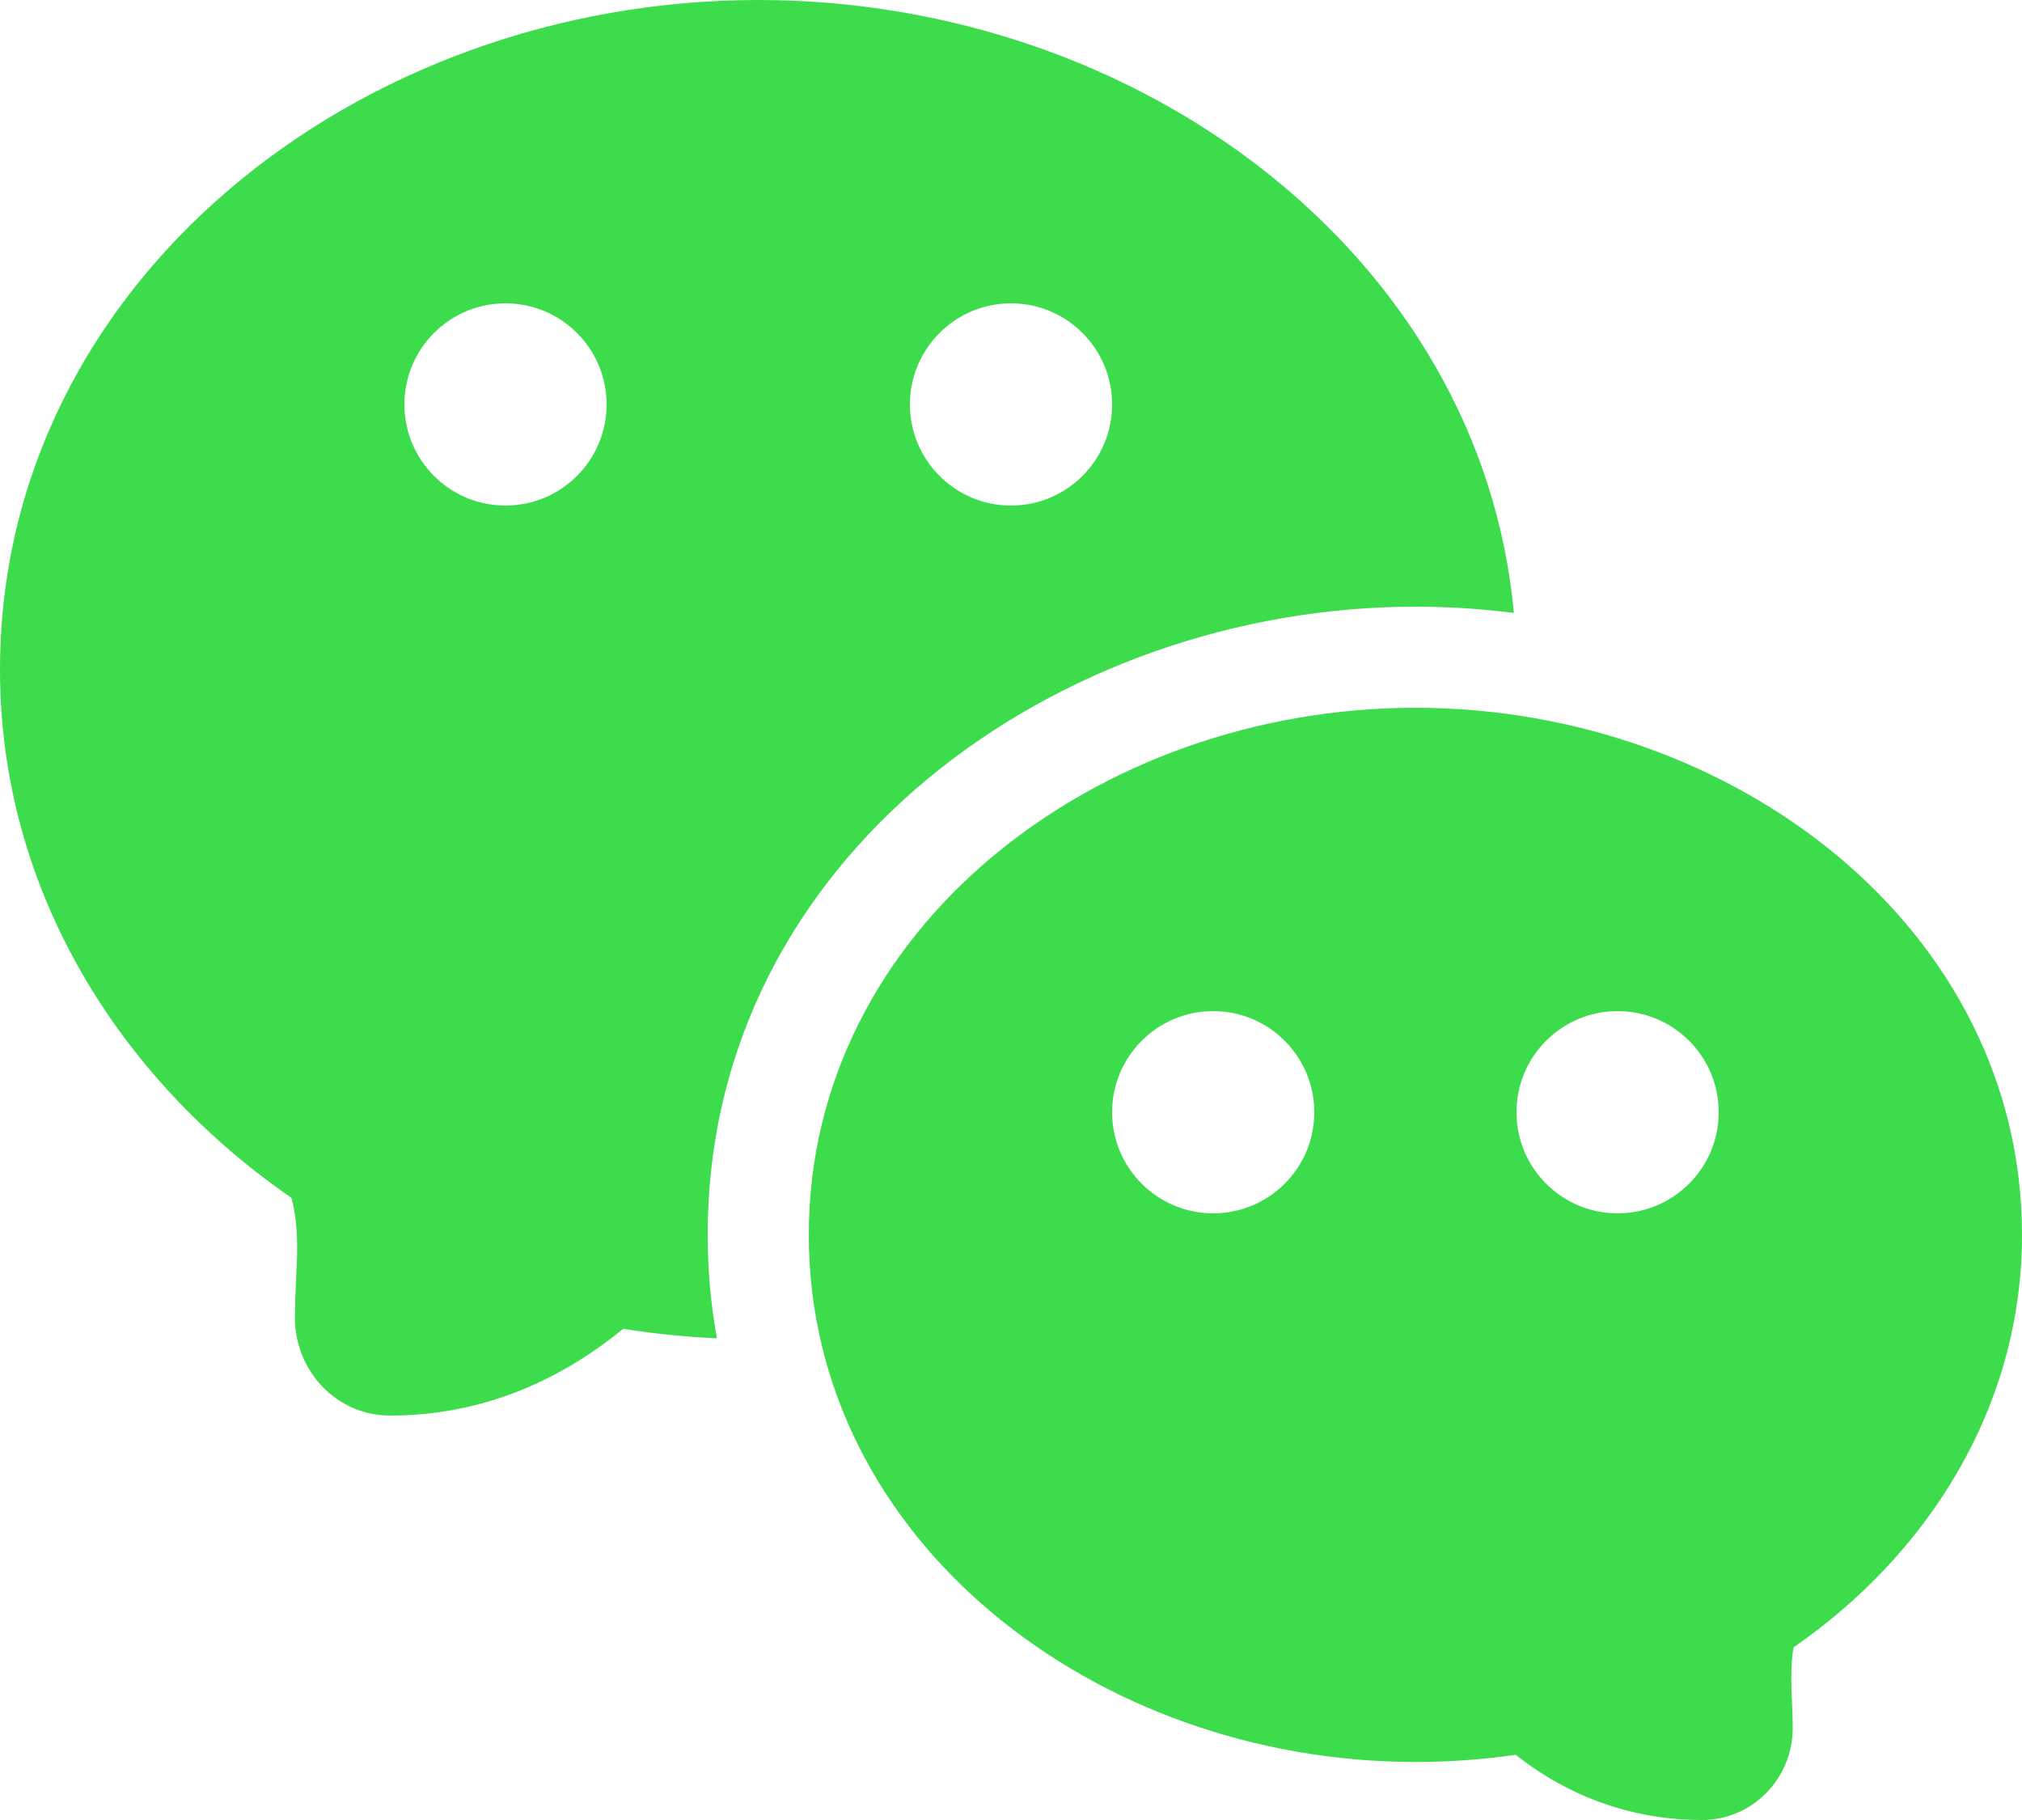 <svg width="20" height="18" viewBox="0 0 20 18" fill="none" xmlns="http://www.w3.org/2000/svg">
<path fill-rule="evenodd" clip-rule="evenodd" d="M14 7C17.154 7 20 9.186 20 12.213C20 13.909 19.079 15.366 17.74 16.293C17.696 16.558 17.732 16.825 17.732 17.092C17.732 17.593 17.33 18 16.835 18C16.155 18 15.525 17.776 14.992 17.355C14.669 17.402 14.337 17.426 14 17.426C10.846 17.426 8 15.24 8 12.213C8 9.186 10.846 7 14 7ZM7.5 -5.09899e-08C11.277 -7.66711e-08 14.649 2.535 14.974 6.062C14.652 6.021 14.326 6 14 6C10.467 6 7 8.473 7 12.209C7 12.563 7.031 12.906 7.091 13.236C6.776 13.222 6.467 13.19 6.164 13.142C5.493 13.691 4.721 14 3.854 14C3.336 14 2.917 13.566 2.917 13.031L2.921 12.833L2.938 12.436C2.943 12.237 2.934 12.039 2.883 11.847C1.17 10.665 5.97826e-08 8.793 4.5028e-08 6.623C1.90859e-08 2.807 3.525 -2.39664e-08 7.5 -5.09899e-08ZM12 10C11.448 10 11 10.448 11 11C11 11.552 11.448 12 12 12C12.552 12 13 11.552 13 11C13 10.448 12.552 10 12 10ZM16 10C15.448 10 15 10.448 15 11C15 11.552 15.448 12 16 12C16.552 12 17 11.552 17 11C17 10.448 16.552 10 16 10ZM5 3C4.448 3 4 3.448 4 4C4 4.552 4.448 5 5 5C5.552 5 6 4.552 6 4C6 3.448 5.552 3 5 3ZM10 3C9.448 3 9 3.448 9 4C9 4.552 9.448 5 10 5C10.552 5 11 4.552 11 4C11 3.448 10.552 3 10 3Z" fill="#3DDC4C"/>
</svg>
